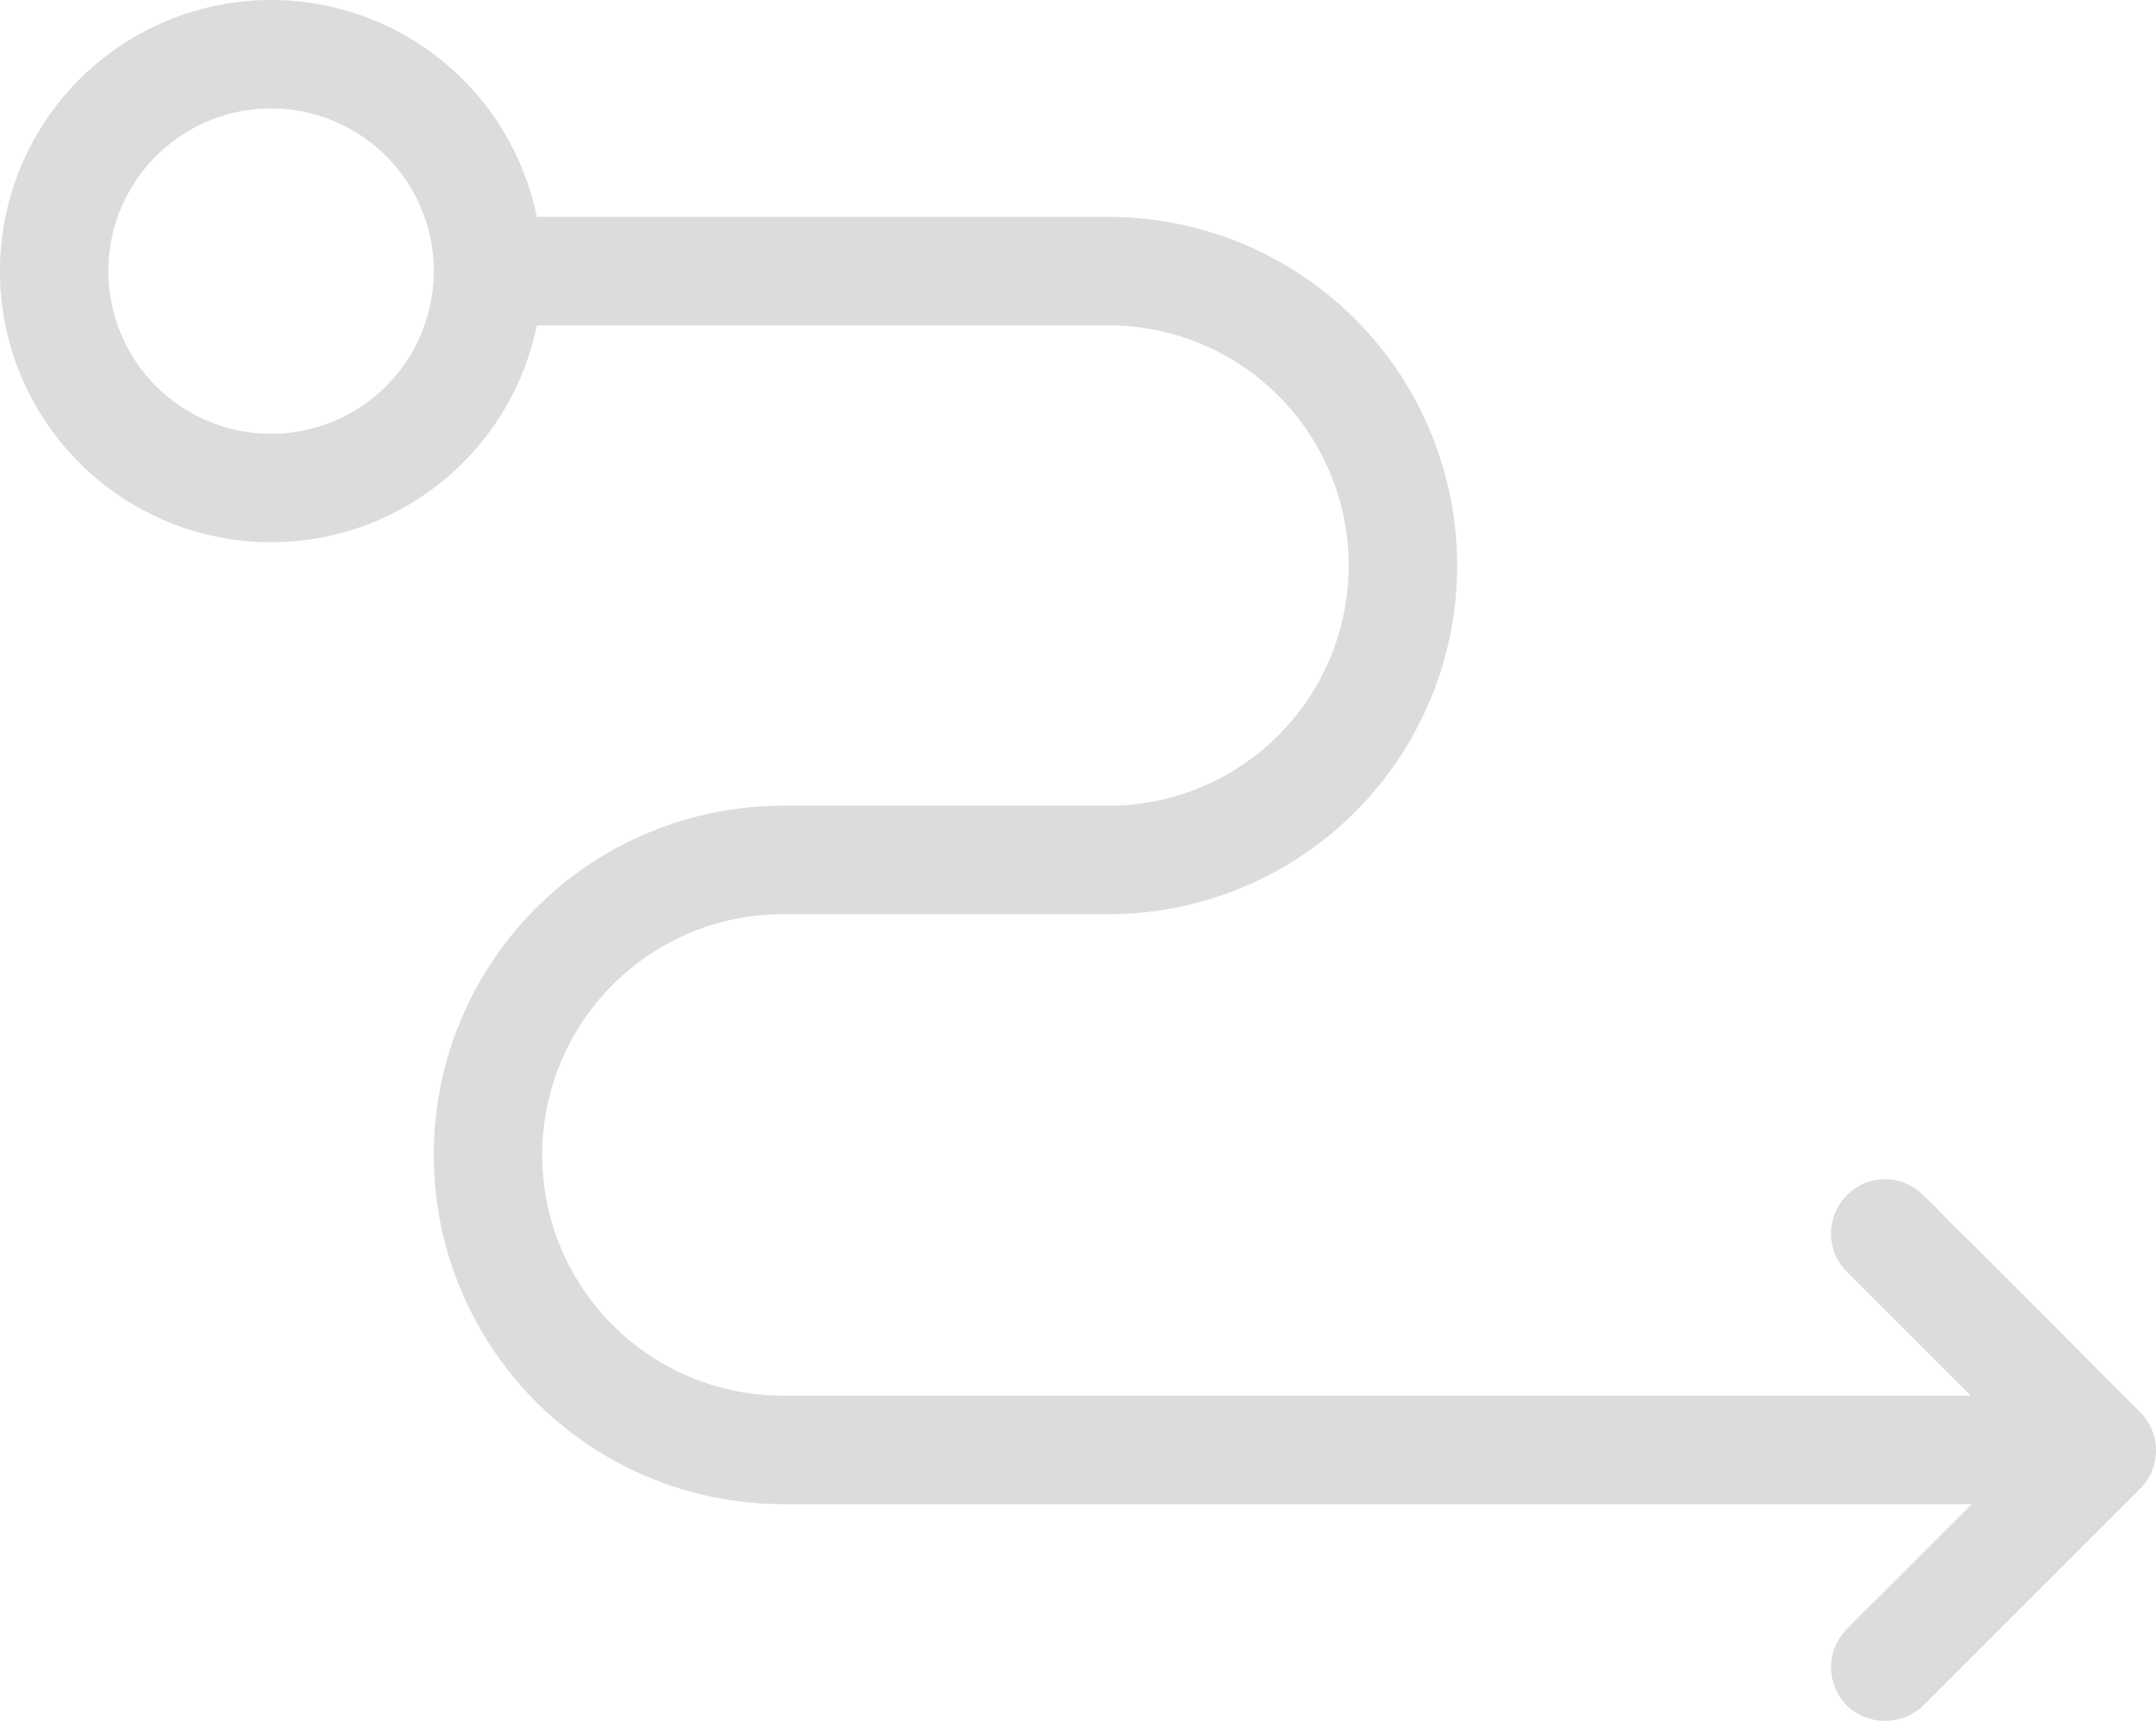 <?xml version="1.0" encoding="UTF-8" standalone="no"?>
<!-- Uploaded to: SVG Repo, www.svgrepo.com, Generator: SVG Repo Mixer Tools -->

<svg
   fill="#000000"
   width="16.564"
   height="13.224"
   viewBox="0 0 19.877 15.869"
   version="1.1"
   id="svg1"
   sodipodi:docname="routeo.svg"
   inkscape:version="1.3.2 (091e20e, 2023-11-25, custom)"
   xmlns:inkscape="http://www.inkscape.org/namespaces/inkscape"
   xmlns:sodipodi="http://sodipodi.sourceforge.net/DTD/sodipodi-0.dtd"
   xmlns="http://www.w3.org/2000/svg"
   xmlns:svg="http://www.w3.org/2000/svg">
  <defs
     id="defs1" />
  <sodipodi:namedview
     id="namedview1"
     pagecolor="#ffffff"
     bordercolor="#000000"
     borderopacity="0.25"
     inkscape:showpageshadow="2"
     inkscape:pageopacity="0.0"
     inkscape:pagecheckerboard="0"
     inkscape:deskcolor="#d1d1d1"
     inkscape:zoom="31.08"
     inkscape:cx="9.1698842"
     inkscape:cy="10.891248"
     inkscape:window-width="1920"
     inkscape:window-height="991"
     inkscape:window-x="-9"
     inkscape:window-y="-9"
     inkscape:window-maximized="1"
     inkscape:current-layer="svg1" />
  <g
     id="Route"
     transform="translate(-2.063,-4.066)">
    <path
       d="m 21.792,17.086 c -0.58,-0.58 -1.16,-1.17 -1.75,-1.75 -0.08,-0.08 -0.16,-0.17 -0.25,-0.25 a 0.492,0.492 0 0 0 -0.7,0 0.5,0.5 0 0 0 0,0.71 l 1.14,1.14 H 9.282 a 2.22,2.22 0 0 1 0,-4.44 h 3 a 3.215,3.215 0 1 0 0,-6.43 h -5.27 a 2.5,2.5 0 1 0 0,1 h 5.27 a 2.215,2.215 0 1 1 0,4.43 h -3 a 3.22,3.22 0 1 0 0,6.44 h 10.96 l -0.9,0.9 c -0.09,0.08 -0.17,0.17 -0.25,0.25 a 0.5,0.5 0 0 0 0,0.71 0.511,0.511 0 0 0 0.7,0 l 1.75,-1.75 0.25,-0.25 a 0.5,0.5 0 0 0 0,-0.71 z M 4.562,8.066 a 1.5,1.5 0 1 1 1.5,-1.5 1.5,1.5 0 0 1 -1.5,1.5 z"
       id="path1"
       style="fill:#dddbde;fill-opacity:1" />
  </g>
</svg>
